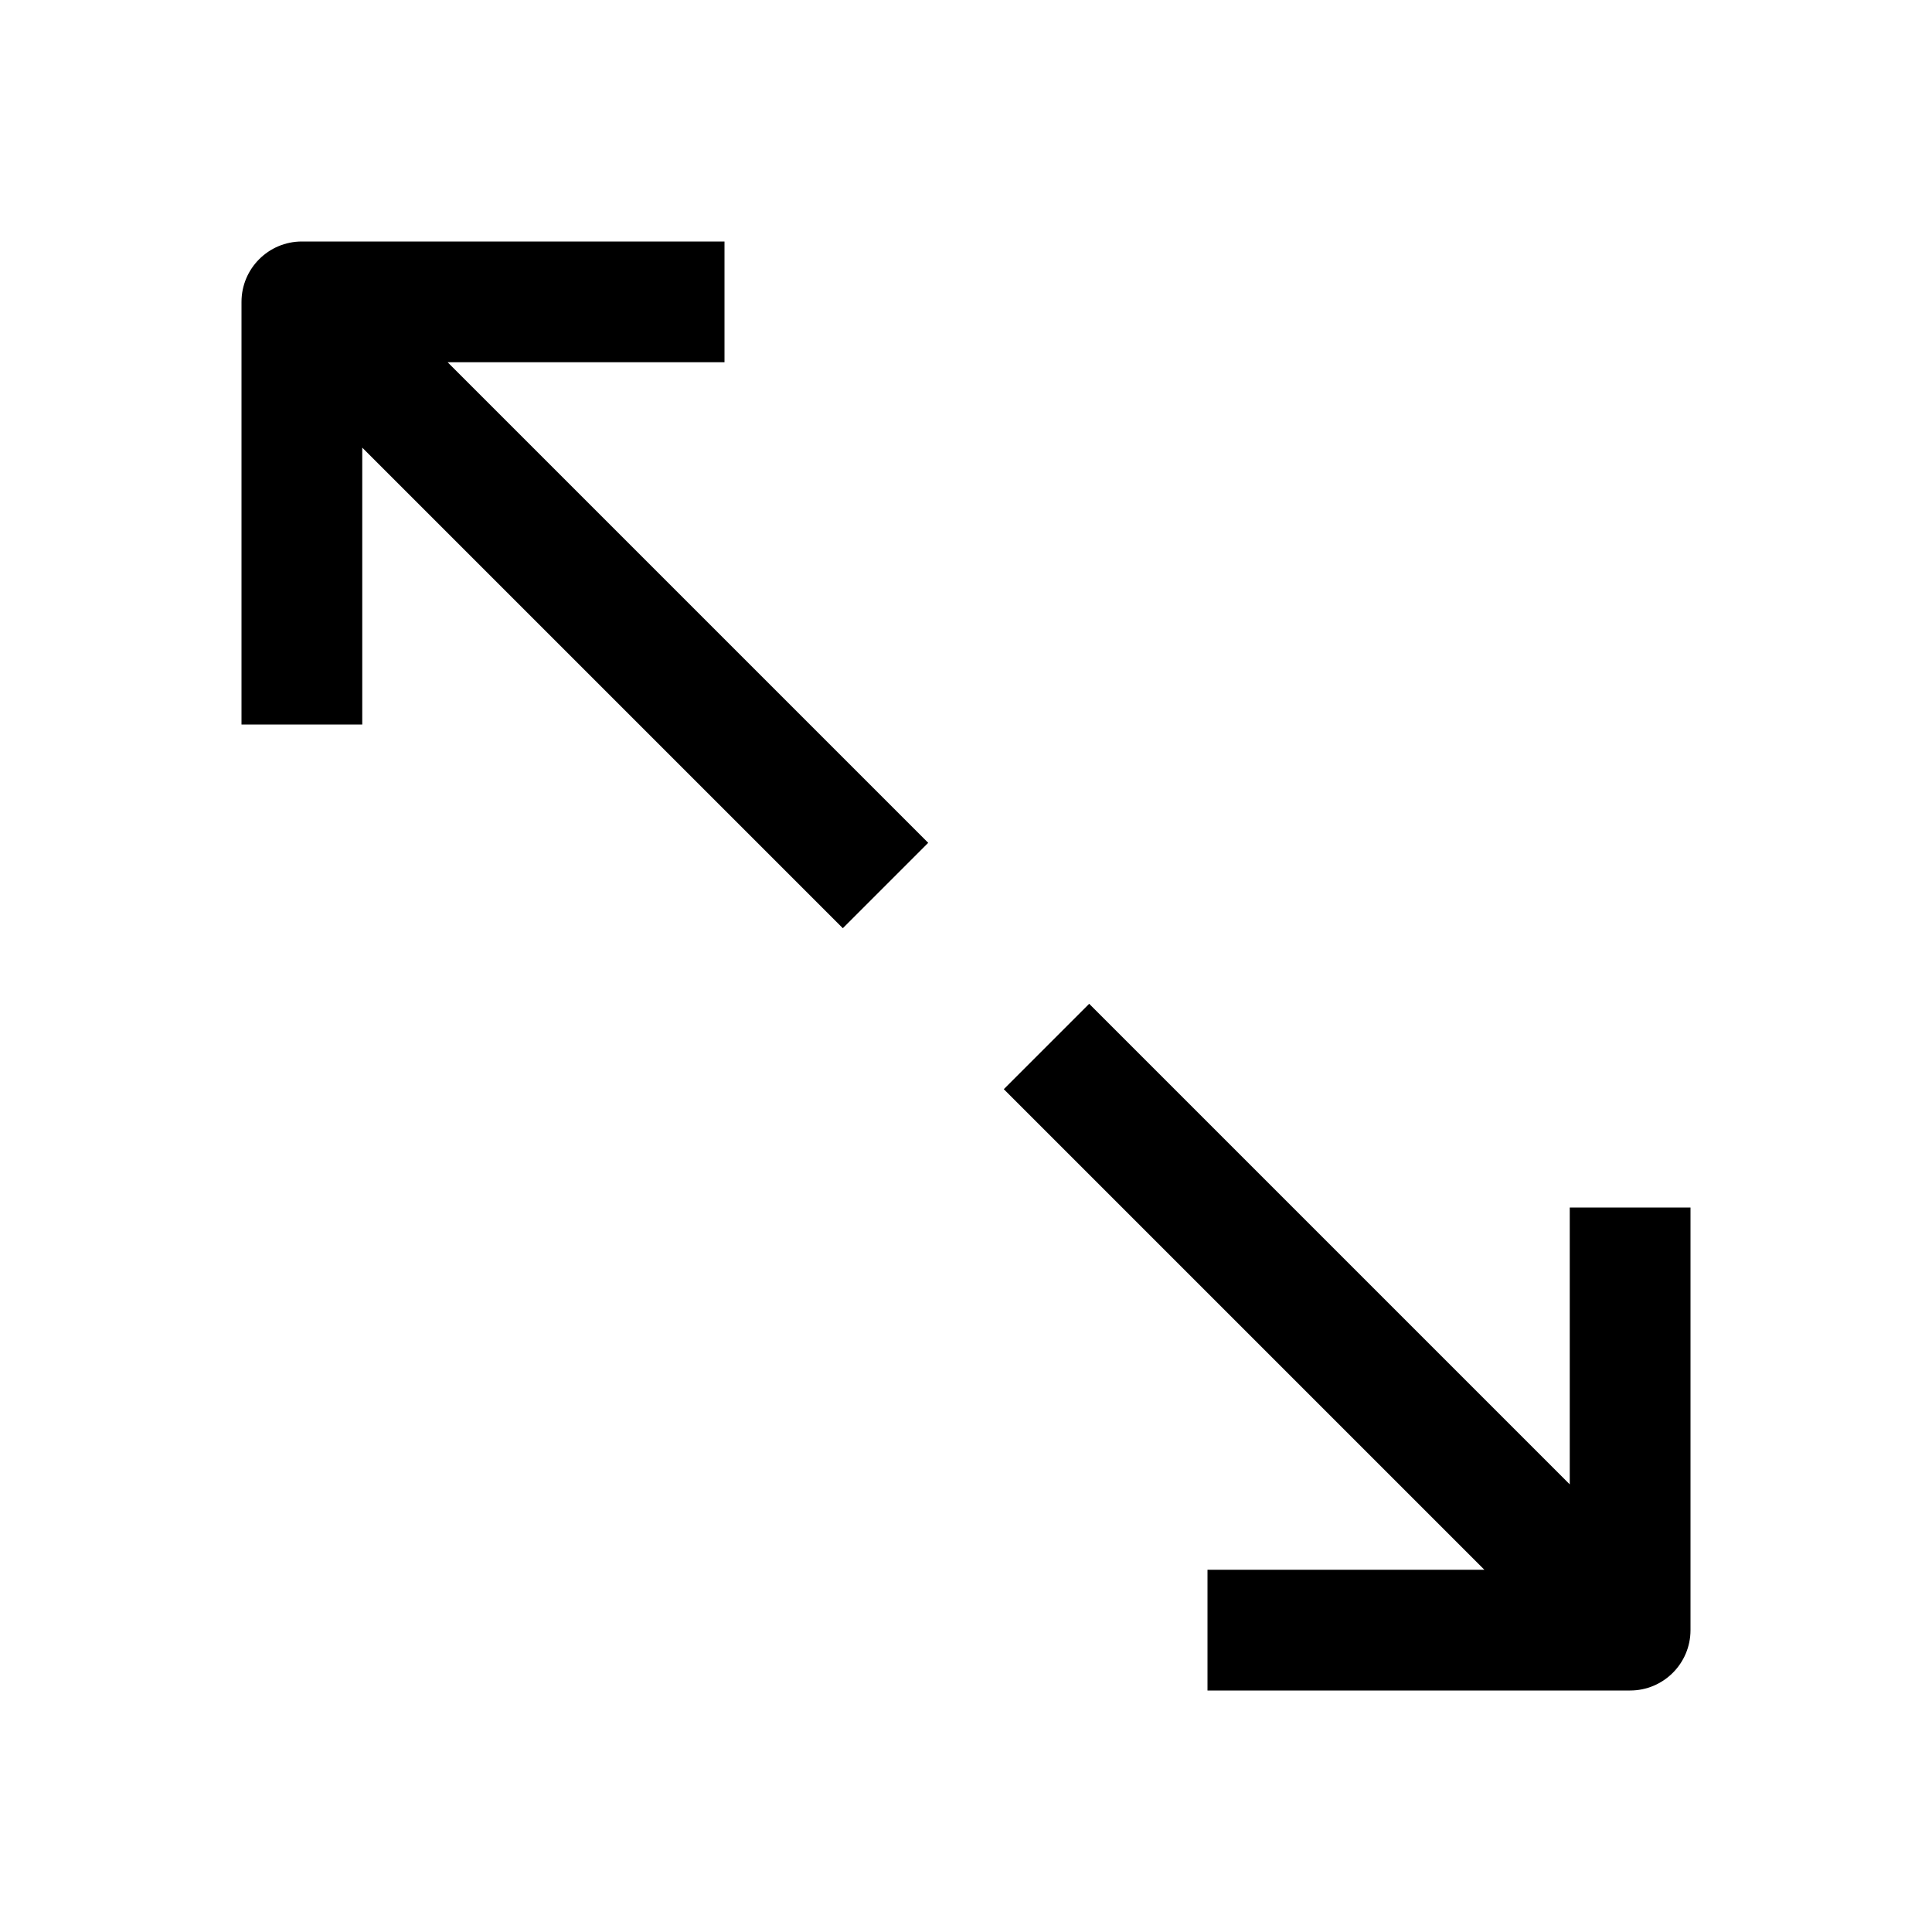 <svg id="zoom_out_16" viewBox="0 0 16 16" fill="none" xmlns="http://www.w3.org/2000/svg"><path fill-rule="evenodd" clip-rule="evenodd" d="M2.5 2C2.224 2 2 2.224 2 2.5V6H3V3.707L6.98 7.687L7.687 6.98L3.707 3H6V2H2.5ZM13.5 14C13.776 14 14 13.776 14 13.5V10H13V12.293L9.02 8.313L8.313 9.02L12.293 13H10V14H13.5Z" fill="currentColor"></path></svg>